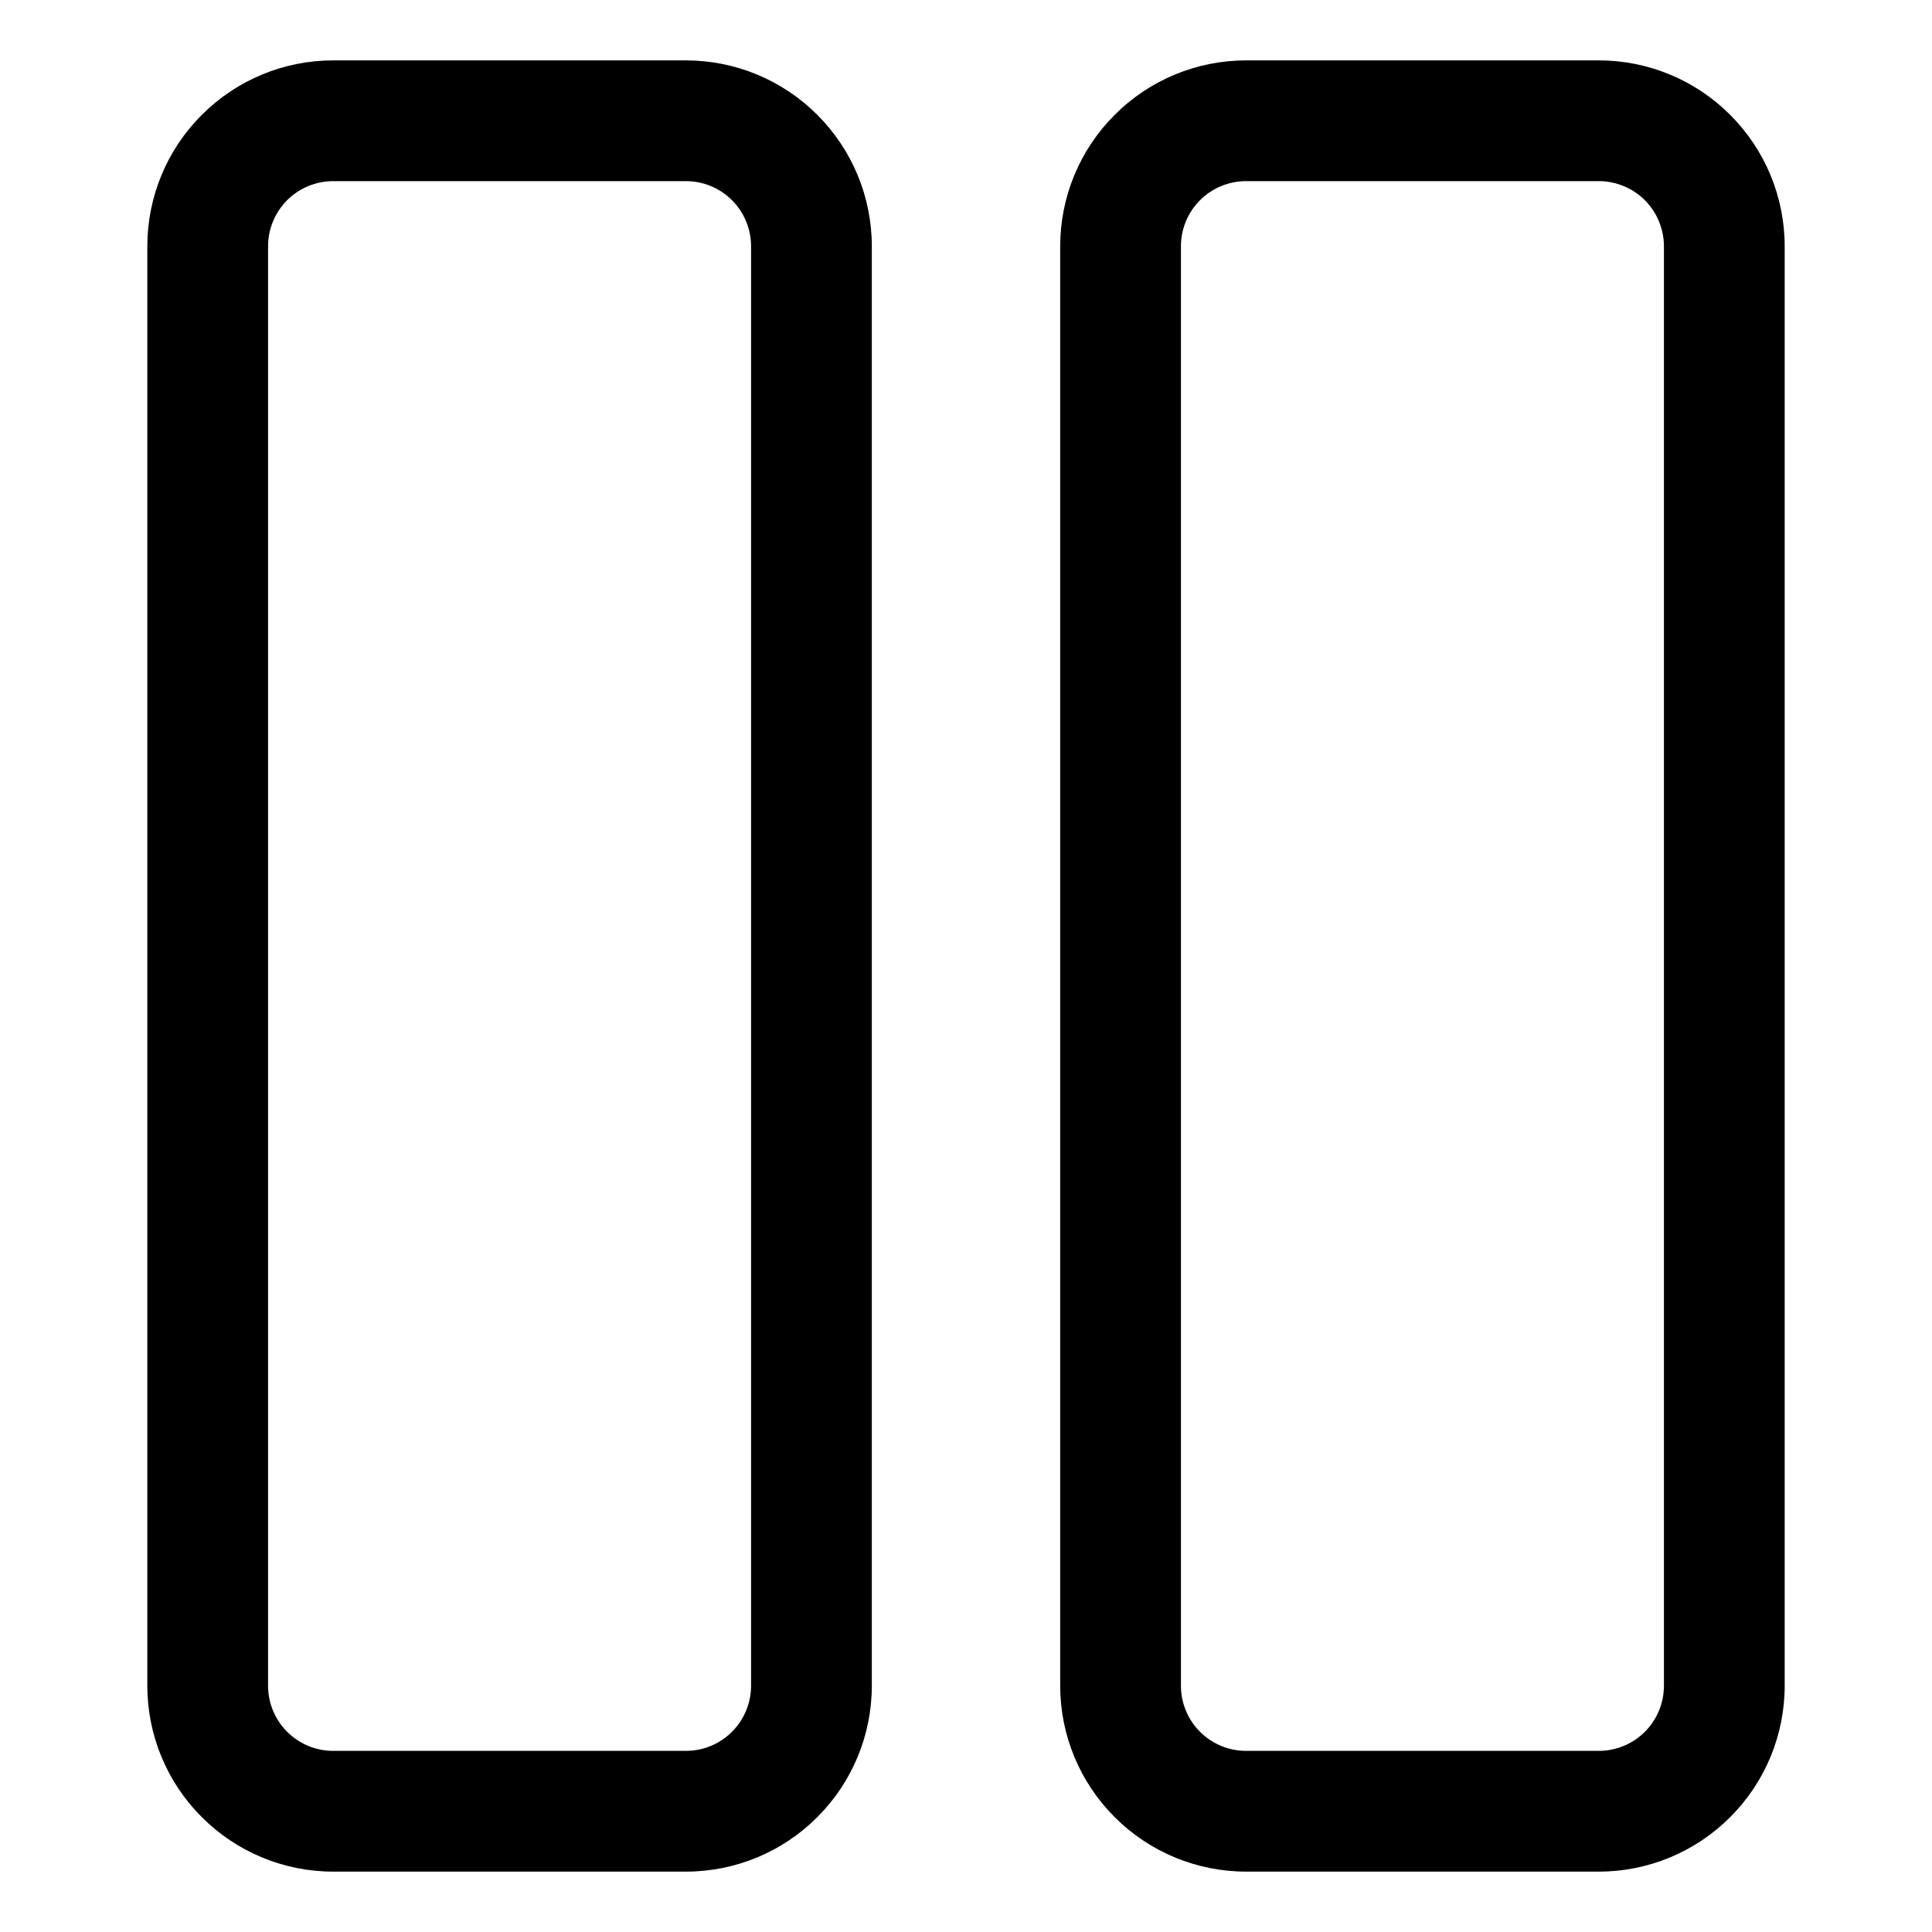 <svg width="24" height="24" viewBox="0 0 24 24" fill="none" xmlns="http://www.w3.org/2000/svg">
<path d="M19.86 23.25C20.473 23.25 21.06 23.007 21.493 22.573C21.927 22.14 22.17 21.553 22.17 20.94V3.06C22.17 2.447 21.927 1.86 21.493 1.427C21.06 0.993 20.473 0.75 19.86 0.75H15.48C14.867 0.75 14.28 0.993 13.847 1.427C13.413 1.86 13.17 2.447 13.17 3.06V20.94C13.17 21.553 13.413 22.14 13.847 22.573C14.28 23.007 14.867 23.25 15.48 23.25H19.86ZM14.67 20.94V3.06C14.67 2.845 14.755 2.639 14.907 2.487C15.059 2.335 15.265 2.25 15.48 2.25H19.86C19.966 2.25 20.072 2.271 20.17 2.312C20.268 2.352 20.358 2.412 20.433 2.487C20.508 2.562 20.568 2.652 20.608 2.75C20.649 2.848 20.67 2.954 20.67 3.06V20.94C20.67 21.155 20.585 21.361 20.433 21.513C20.281 21.665 20.075 21.75 19.86 21.75H15.48C15.265 21.75 15.059 21.665 14.907 21.513C14.755 21.361 14.67 21.155 14.67 20.94Z" fill="black"/>
<path d="M8.52 0.75H4.14C3.527 0.75 2.94 0.993 2.507 1.427C2.073 1.86 1.83 2.447 1.83 3.06V20.94C1.83 21.553 2.073 22.14 2.507 22.573C2.94 23.007 3.527 23.25 4.14 23.25H8.52C9.133 23.25 9.72 23.007 10.153 22.573C10.587 22.14 10.83 21.553 10.83 20.94V3.06C10.83 2.447 10.587 1.86 10.153 1.427C9.72 0.993 9.133 0.75 8.52 0.75ZM9.33 20.94C9.33 21.155 9.245 21.361 9.093 21.513C8.941 21.665 8.735 21.75 8.52 21.75H4.14C3.925 21.75 3.719 21.665 3.567 21.513C3.415 21.361 3.33 21.155 3.33 20.94V3.06C3.33 2.845 3.415 2.639 3.567 2.487C3.719 2.335 3.925 2.25 4.14 2.25H8.52C8.735 2.25 8.941 2.335 9.093 2.487C9.245 2.639 9.33 2.845 9.33 3.06V20.94Z" fill="black"/>
</svg>
